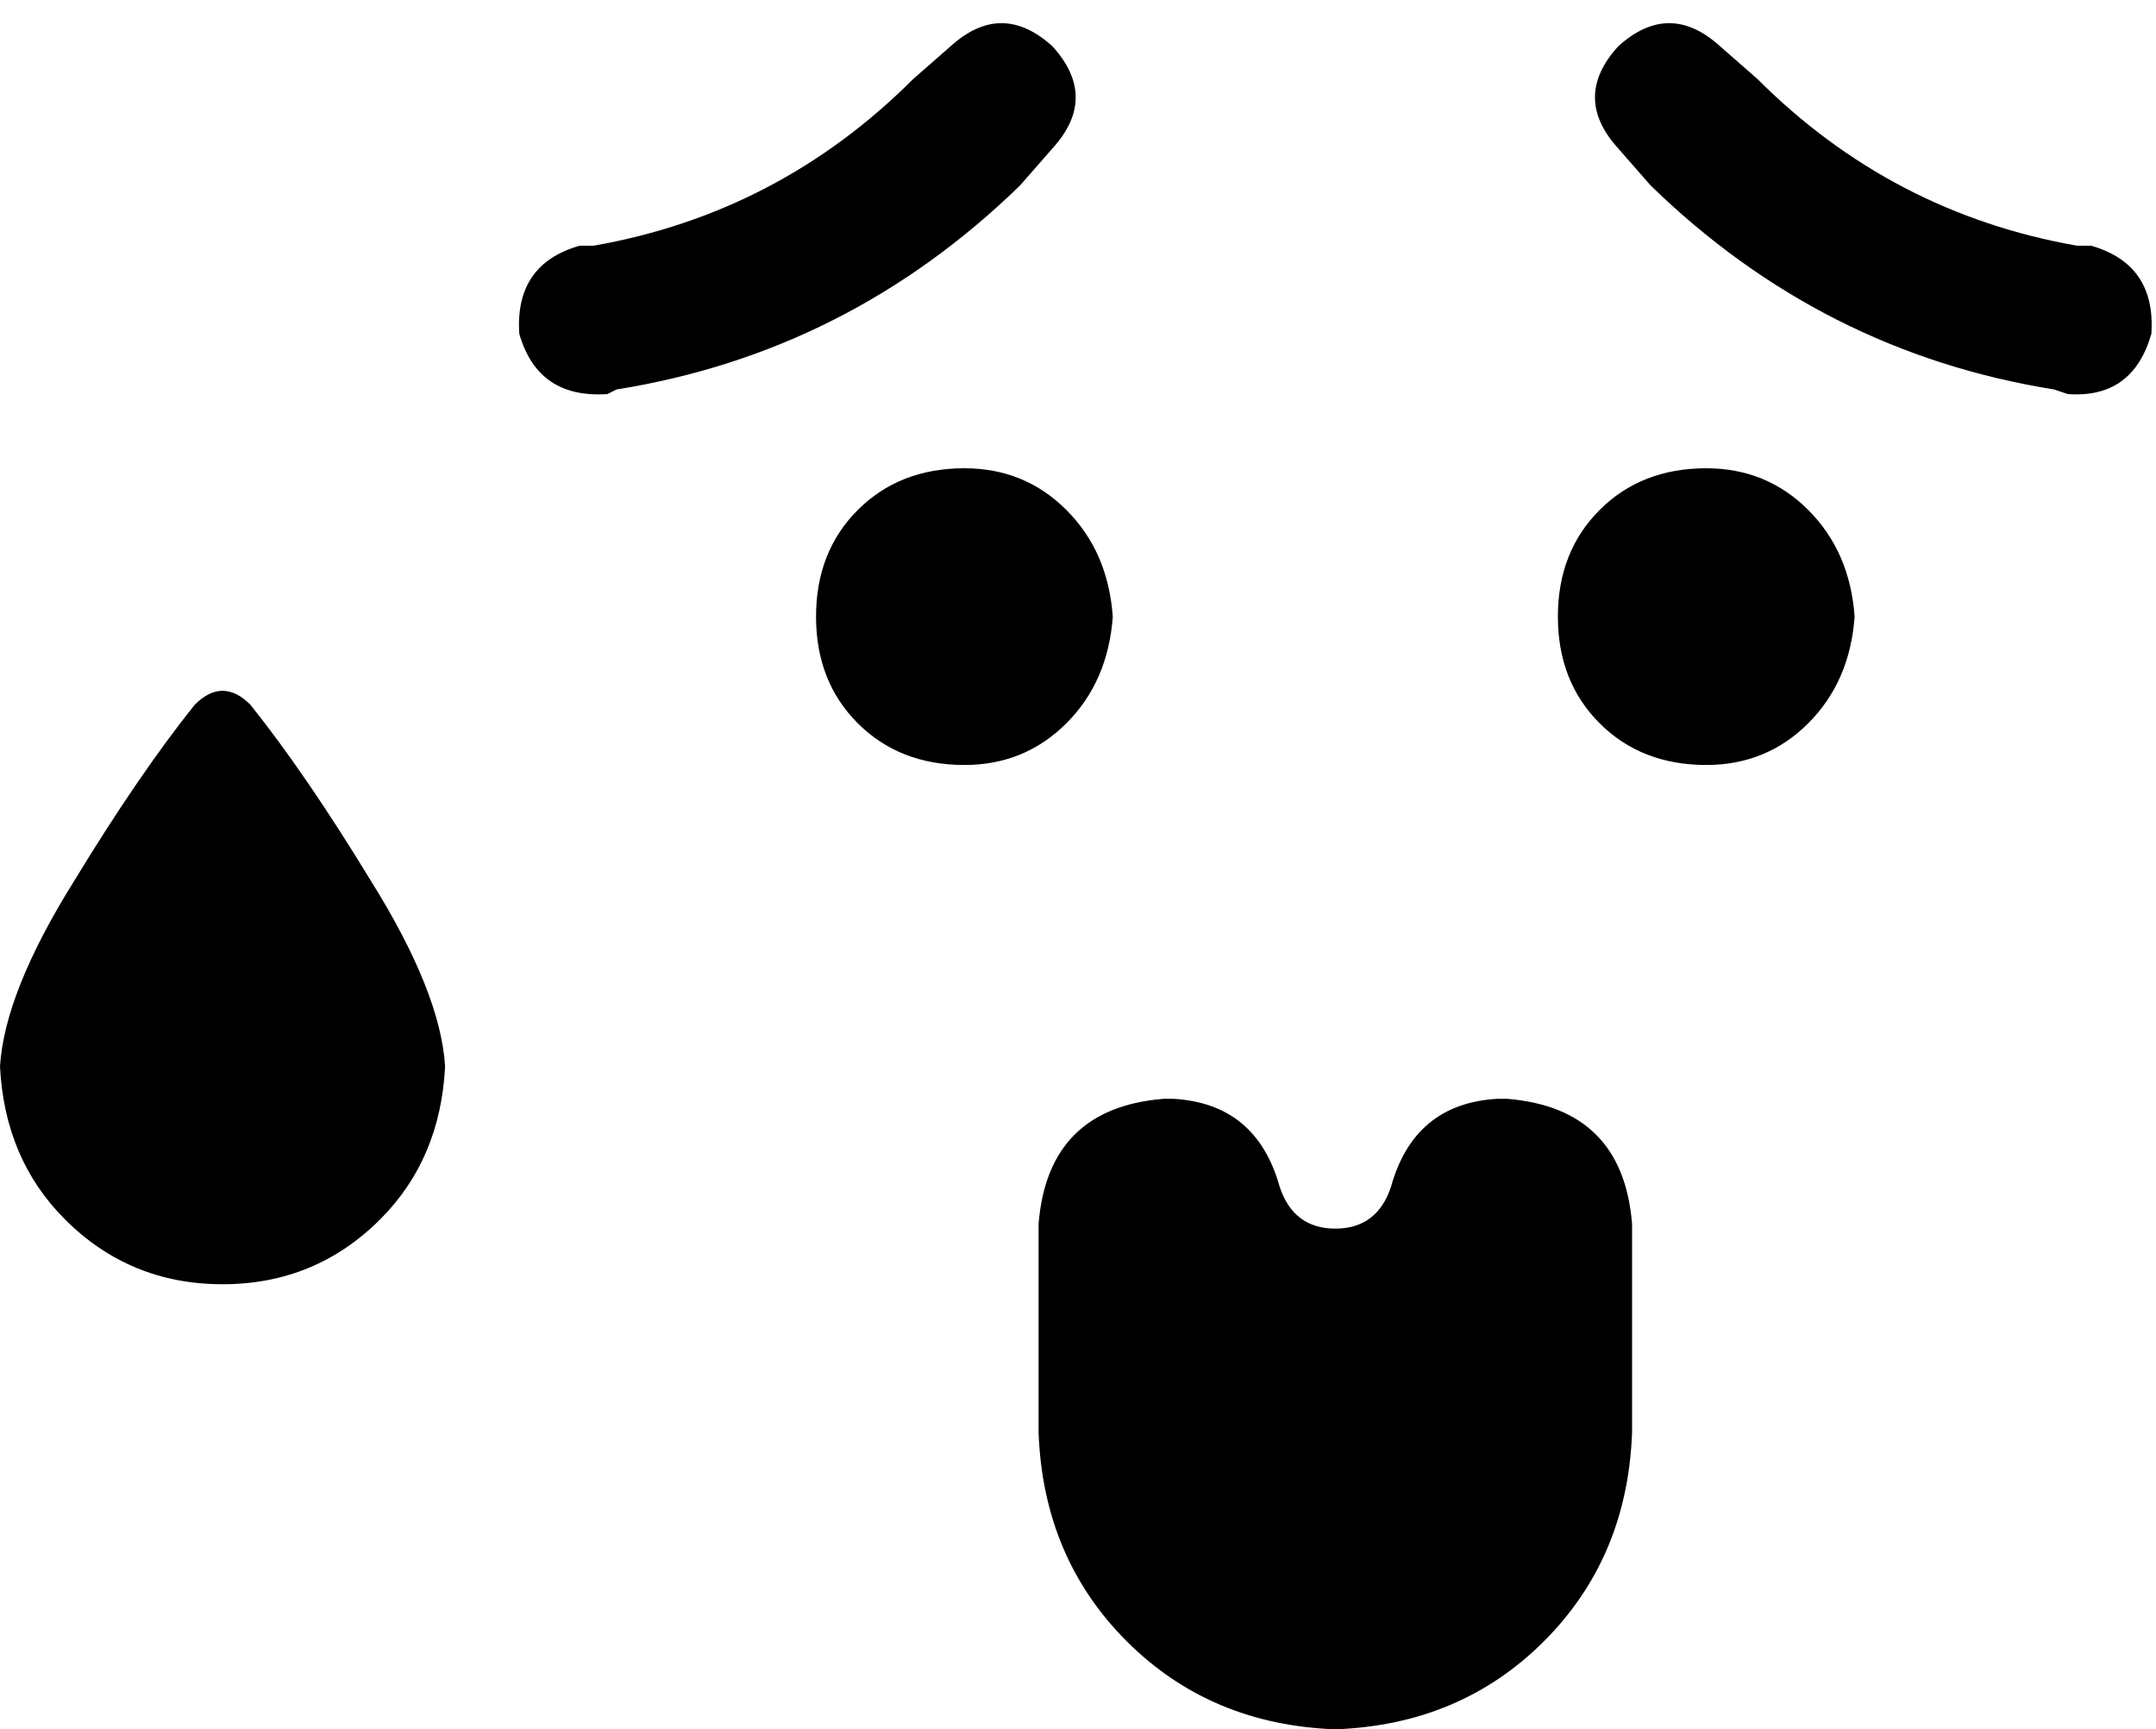 <svg xmlns="http://www.w3.org/2000/svg" viewBox="0 0 465 373">
    <path d="M 227 10 Q 237 21 227 32 L 220 40 Q 183 76 133 84 L 131 85 Q 116 86 112 72 Q 111 57 125 53 L 128 53 Q 168 46 197 17 L 205 10 Q 216 0 227 10 L 227 10 Z M 208 101 Q 221 101 230 110 L 230 110 Q 239 119 240 133 Q 239 147 230 156 Q 221 165 208 165 Q 194 165 185 156 Q 176 147 176 133 Q 176 119 185 110 Q 194 101 208 101 L 208 101 Z M 368 101 Q 381 101 390 110 L 390 110 Q 399 119 400 133 Q 399 147 390 156 Q 381 165 368 165 Q 354 165 345 156 Q 336 147 336 133 Q 336 119 345 110 Q 354 101 368 101 L 368 101 Z M 349 32 Q 339 21 349 10 Q 360 0 371 10 L 379 17 Q 408 46 448 53 L 451 53 Q 465 57 464 72 Q 460 86 446 85 L 443 84 Q 393 76 356 40 L 349 32 L 349 32 Z M 352 264 L 352 309 Q 351 336 333 354 Q 315 372 288 373 Q 261 372 243 354 Q 225 336 224 309 L 224 264 Q 226 239 251 237 L 253 237 Q 271 238 276 256 Q 279 265 288 265 Q 297 265 300 256 Q 305 238 323 237 L 325 237 Q 350 239 352 264 L 352 264 Z M 48 277 Q 28 277 14 263 L 14 263 Q 1 250 0 230 Q 1 214 16 190 Q 30 167 42 152 Q 48 146 54 152 Q 66 167 80 190 Q 95 214 96 230 Q 95 250 82 263 Q 68 277 48 277 L 48 277 Z"/>
</svg>
